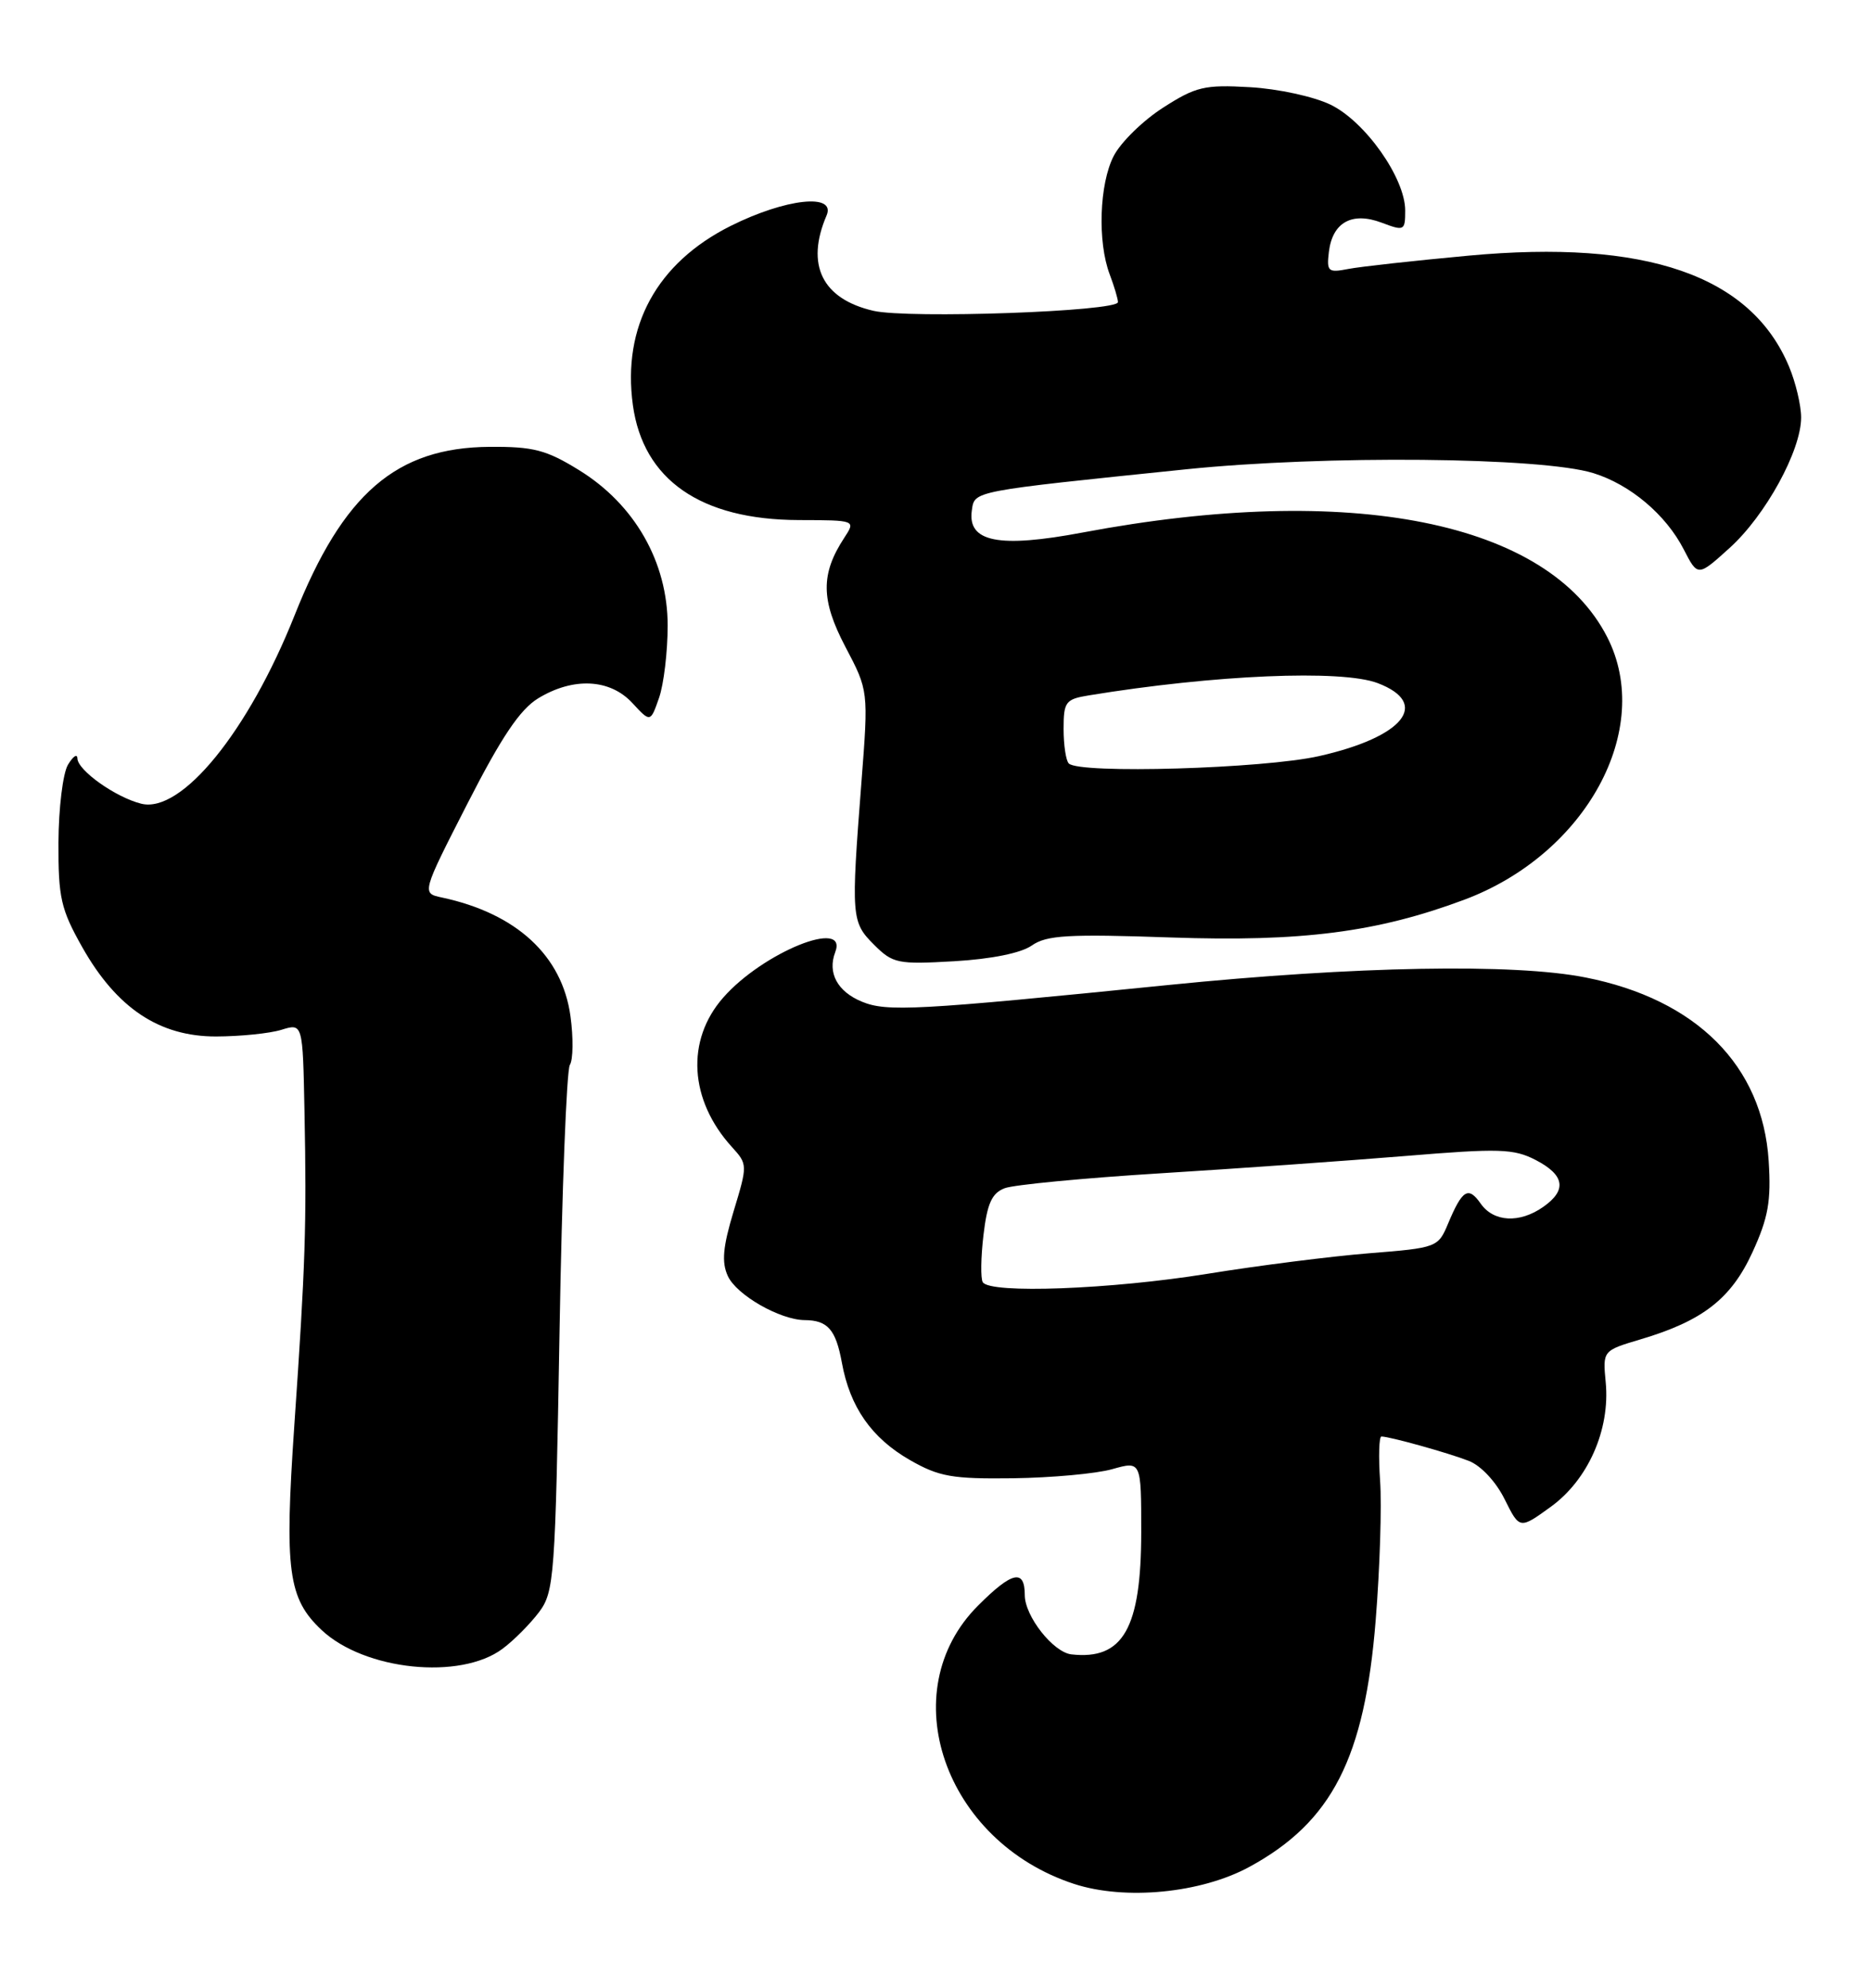 <?xml version="1.0" encoding="UTF-8" standalone="no"?>
<!DOCTYPE svg PUBLIC "-//W3C//DTD SVG 1.1//EN" "http://www.w3.org/Graphics/SVG/1.1/DTD/svg11.dtd" >
<svg xmlns="http://www.w3.org/2000/svg" xmlns:xlink="http://www.w3.org/1999/xlink" version="1.1" viewBox="0 0 241 256">
 <g >
 <path fill="currentColor"
d=" M 160.93 240.44 C 171.57 234.65 175.78 226.43 177.20 208.66 C 177.74 201.97 177.99 193.91 177.77 190.75 C 177.55 187.59 177.63 185.00 177.94 185.01 C 179.02 185.02 186.52 187.11 189.19 188.15 C 190.76 188.76 192.69 190.83 193.81 193.09 C 195.74 196.97 195.74 196.97 199.76 194.06 C 204.56 190.58 207.41 184.13 206.83 178.04 C 206.44 173.95 206.44 173.95 211.31 172.50 C 219.33 170.12 222.99 167.27 225.74 161.26 C 227.77 156.83 228.15 154.68 227.82 149.52 C 227.04 137.25 218.52 128.71 204.23 125.89 C 195.01 124.06 174.62 124.43 150.50 126.86 C 117.96 130.14 114.23 130.34 111.00 129.00 C 107.86 127.70 106.57 125.29 107.58 122.64 C 109.29 118.20 98.27 122.65 93.16 128.48 C 88.32 133.98 88.78 141.69 94.29 147.74 C 96.30 149.95 96.30 150.05 94.50 155.99 C 93.11 160.59 92.93 162.56 93.75 164.34 C 94.86 166.78 100.46 169.99 103.65 170.02 C 106.62 170.04 107.66 171.24 108.44 175.50 C 109.48 181.23 112.27 185.21 117.20 188.04 C 120.95 190.19 122.65 190.49 130.50 190.39 C 135.45 190.32 141.19 189.80 143.25 189.22 C 147.00 188.16 147.00 188.16 147.00 197.33 C 146.99 209.74 144.66 213.82 138.00 213.07 C 135.66 212.80 132.00 208.15 132.00 205.44 C 132.00 202.03 130.37 202.39 125.98 206.79 C 114.94 217.83 121.60 237.15 138.34 242.63 C 144.92 244.78 154.70 243.83 160.93 240.44 Z  M 64.73 212.35 C 66.19 211.27 68.30 209.13 69.44 207.62 C 71.39 205.00 71.53 203.16 72.07 171.63 C 72.38 153.36 72.98 137.84 73.40 137.16 C 73.83 136.47 73.86 133.64 73.48 130.87 C 72.41 123.07 66.52 117.64 56.91 115.59 C 54.31 115.04 54.31 115.04 60.23 103.46 C 64.60 94.91 66.98 91.37 69.32 89.94 C 73.84 87.19 78.56 87.42 81.44 90.53 C 83.78 93.06 83.78 93.06 84.89 89.88 C 85.50 88.13 86.00 83.94 86.00 80.56 C 86.00 72.40 81.76 64.96 74.57 60.54 C 70.36 57.94 68.69 57.51 63.07 57.55 C 51.05 57.63 44.18 63.56 37.95 79.24 C 31.99 94.22 23.37 104.81 18.19 103.51 C 14.90 102.69 10.01 99.22 9.97 97.68 C 9.95 97.03 9.41 97.40 8.75 98.50 C 8.10 99.60 7.55 104.10 7.53 108.50 C 7.50 115.63 7.84 117.10 10.60 122.00 C 15.03 129.84 20.52 133.50 27.83 133.49 C 30.95 133.48 34.74 133.10 36.25 132.63 C 39.00 131.78 39.00 131.78 39.22 143.14 C 39.51 157.76 39.34 162.86 37.91 183.59 C 36.63 202.31 37.10 205.87 41.43 209.94 C 46.97 215.14 59.29 216.41 64.73 212.35 Z  M 132.91 121.77 C 134.82 120.44 137.57 120.28 150.84 120.74 C 167.67 121.32 177.40 120.07 188.63 115.87 C 204.31 110.00 213.07 93.90 207.03 82.07 C 199.42 67.15 174.02 62.08 139.47 68.58 C 128.65 70.62 124.60 69.82 125.18 65.74 C 125.54 63.20 125.04 63.30 152.80 60.44 C 170.65 58.61 198.55 58.87 205.22 60.93 C 209.98 62.40 214.58 66.28 216.88 70.76 C 218.69 74.28 218.69 74.28 222.79 70.57 C 227.41 66.40 232.00 58.03 232.00 53.77 C 232.00 52.21 231.30 49.27 230.45 47.23 C 225.54 35.47 212.05 30.80 189.13 32.93 C 182.19 33.57 175.23 34.34 173.67 34.64 C 171.07 35.15 170.87 34.97 171.17 32.45 C 171.63 28.63 174.15 27.24 177.97 28.68 C 180.88 29.78 181.00 29.72 181.00 27.11 C 181.00 22.94 175.85 15.64 171.38 13.48 C 169.24 12.44 164.59 11.43 161.00 11.23 C 155.14 10.89 154.03 11.16 149.81 13.87 C 147.22 15.53 144.37 18.32 143.46 20.08 C 141.60 23.67 141.35 31.15 142.94 35.34 C 143.52 36.88 144.00 38.48 144.00 38.91 C 144.00 40.12 117.01 41.07 112.50 40.03 C 105.90 38.50 103.74 34.11 106.47 27.75 C 107.71 24.85 101.21 25.56 94.13 29.09 C 84.60 33.86 80.13 42.04 81.52 52.18 C 82.85 61.80 90.26 66.94 102.87 66.98 C 110.23 67.00 110.23 67.00 108.75 69.26 C 105.69 73.93 105.73 77.28 108.89 83.30 C 111.87 88.96 111.87 88.96 110.96 100.73 C 109.61 118.15 109.66 118.75 112.58 121.67 C 115.00 124.09 115.62 124.22 122.91 123.80 C 127.70 123.52 131.52 122.75 132.91 121.77 Z  M 126.59 165.14 C 126.30 164.67 126.34 161.94 126.68 159.06 C 127.16 154.99 127.76 153.66 129.42 153.03 C 130.58 152.59 139.63 151.72 149.52 151.11 C 159.41 150.50 173.60 149.49 181.06 148.88 C 193.12 147.88 194.98 147.94 197.81 149.40 C 201.55 151.34 201.86 153.28 198.78 155.44 C 195.73 157.58 192.39 157.40 190.72 155.01 C 189.13 152.74 188.36 153.21 186.52 157.60 C 185.25 160.65 185.07 160.72 176.36 161.41 C 171.49 161.80 162.10 162.99 155.50 164.06 C 143.11 166.06 127.52 166.65 126.59 165.14 Z  M 137.67 98.33 C 137.30 97.97 137.00 95.96 137.00 93.88 C 137.00 90.38 137.25 90.05 140.25 89.56 C 156.41 86.91 172.80 86.21 177.46 87.98 C 184.30 90.59 180.82 94.92 169.91 97.38 C 162.75 99.00 139.03 99.70 137.67 98.33 Z "/>
</g>
</svg>